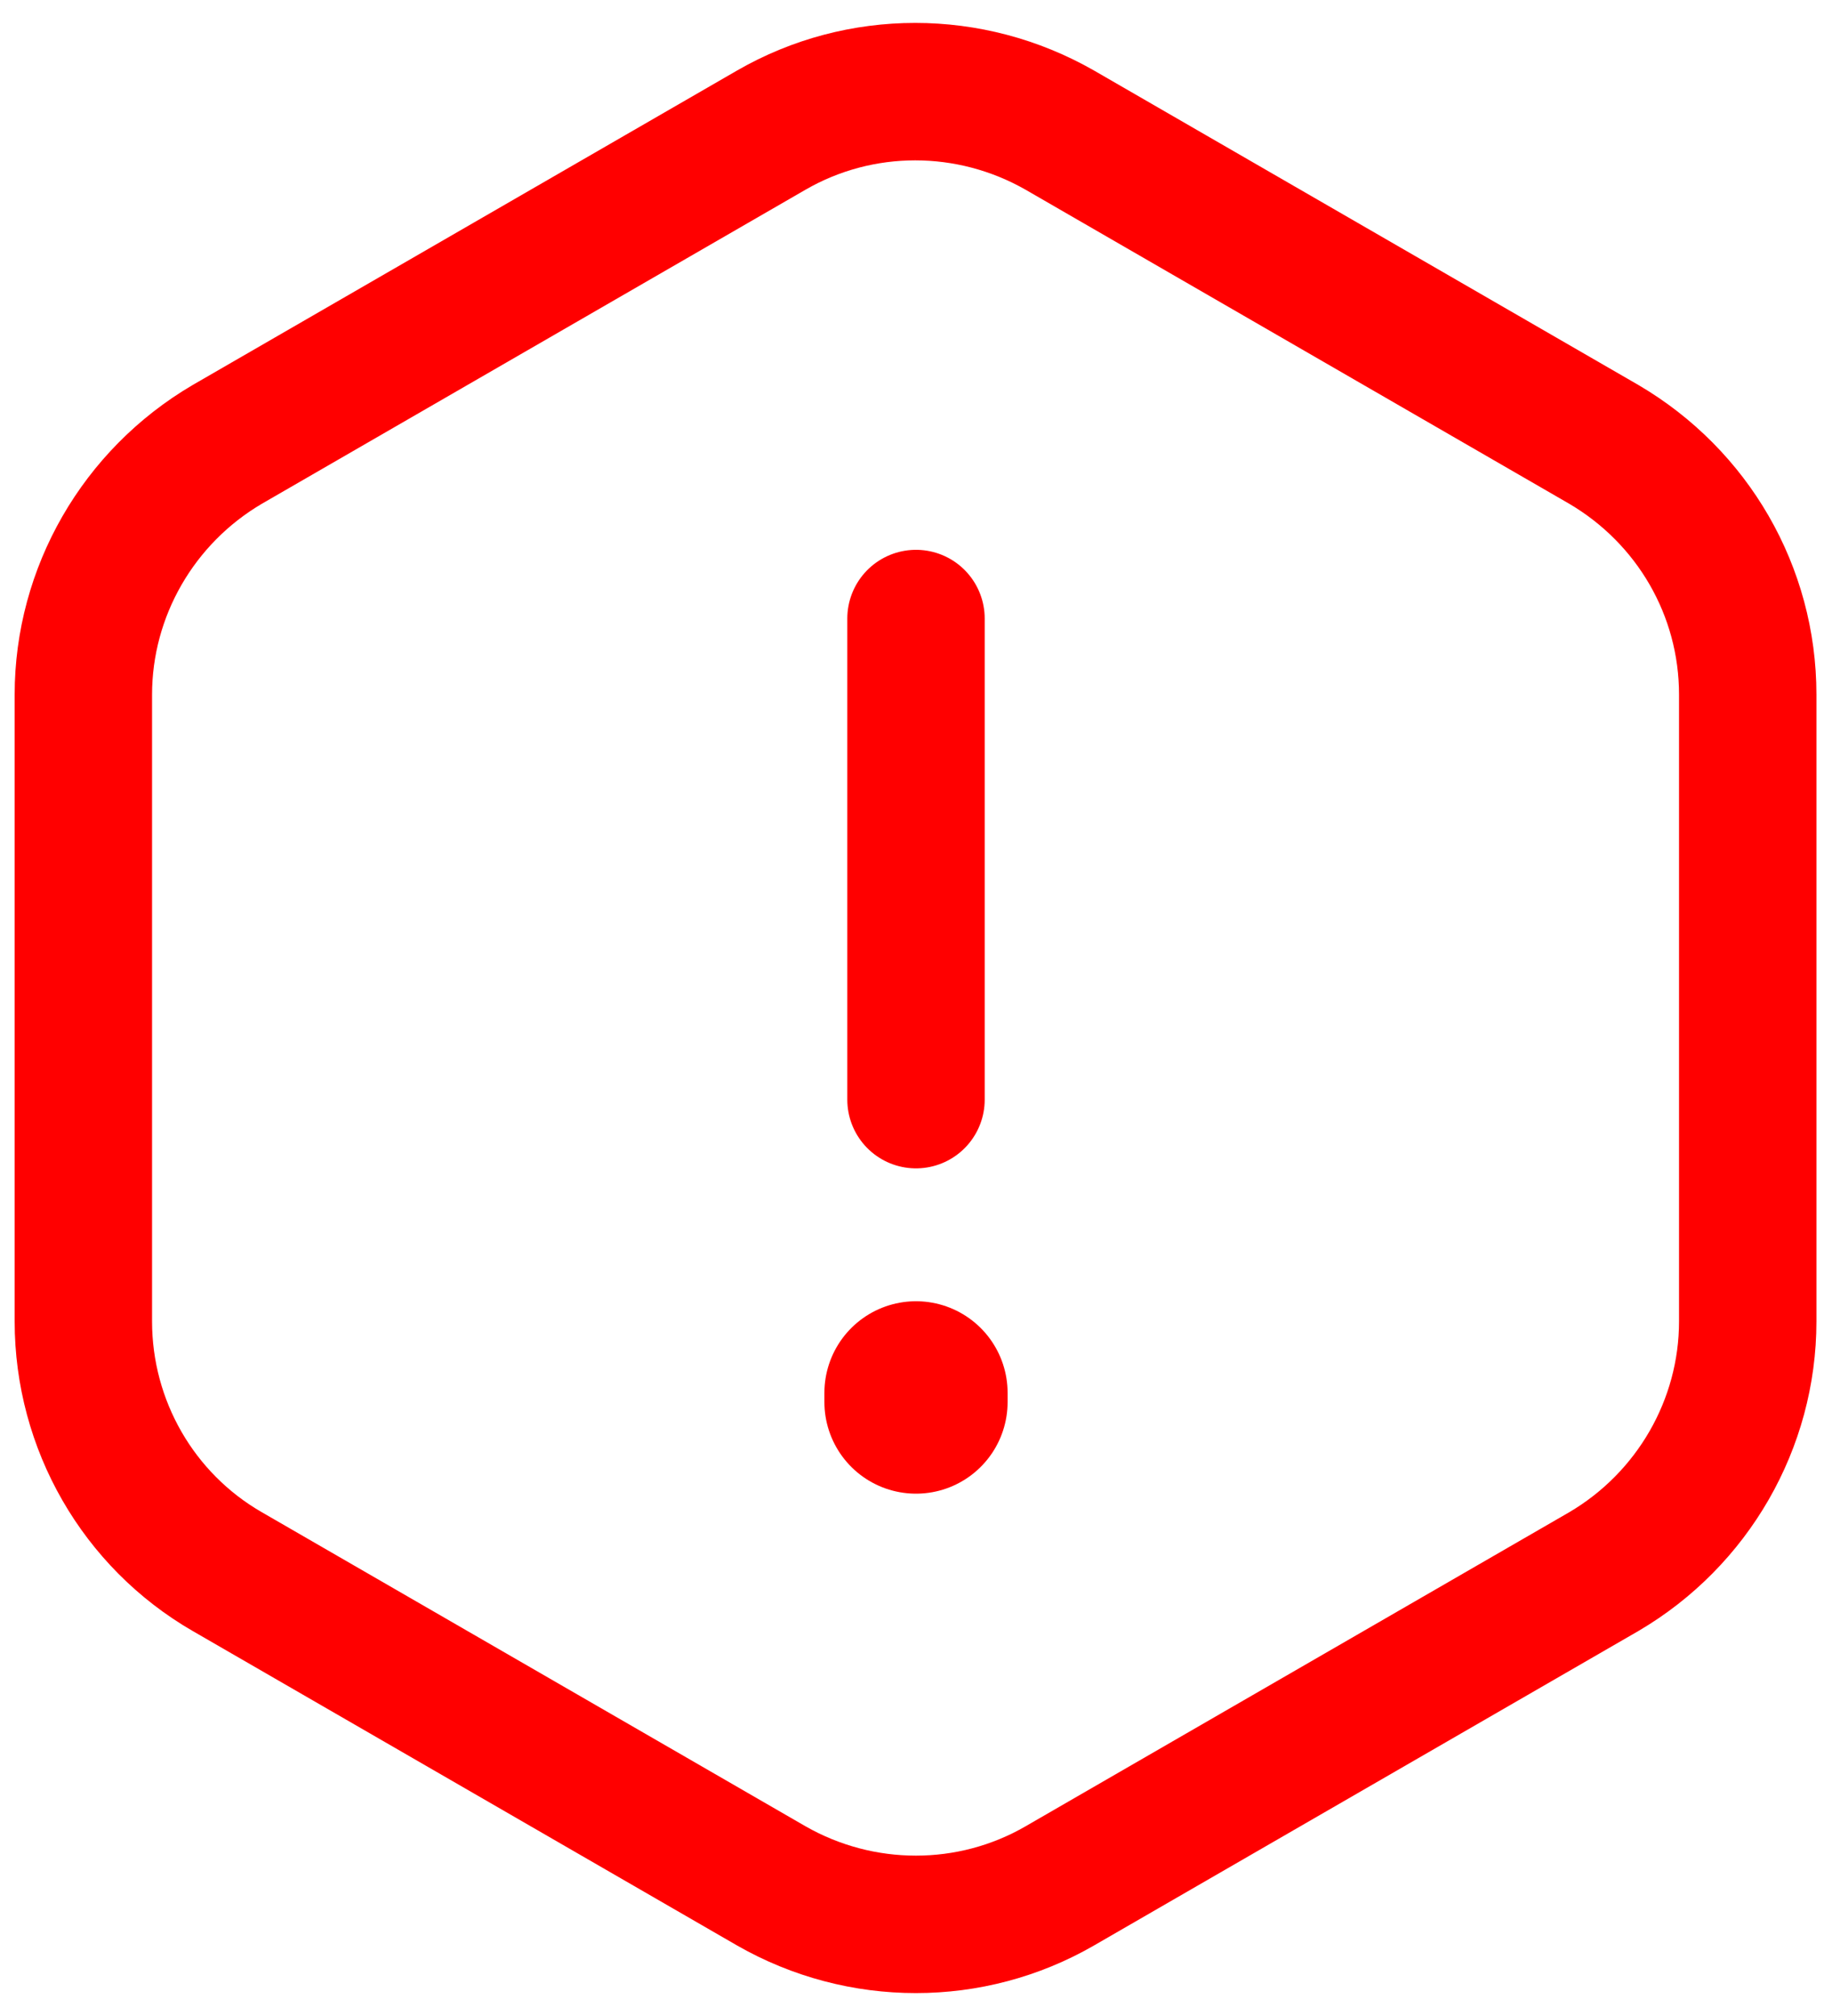 <svg width="20" height="22" viewBox="0 0 20 22" fill="none" xmlns="http://www.w3.org/2000/svg">
<path d="M10 6.75V12" stroke="#FF0000" stroke-width="1.5" stroke-linecap="round" stroke-linejoin="round"/>
<path d="M19.08 7.58V14.42C19.08 15.54 18.48 16.58 17.51 17.15L11.57 20.58C10.6 21.14 9.4 21.14 8.42 20.58L2.48 17.15C1.51 16.59 0.91 15.55 0.91 14.42V7.58C0.91 6.46 1.51 5.42 2.48 4.85L8.42 1.42C9.39 0.86 10.59 0.86 11.57 1.42L17.51 4.85C18.48 5.42 19.08 6.45 19.08 7.58Z" stroke="#FF0000" stroke-width="1.5" stroke-linecap="round" stroke-linejoin="round"/>
<path d="M10 15.2V15.3" stroke="#FF0000" stroke-width="2" stroke-linecap="round" stroke-linejoin="round"/>
</svg>
